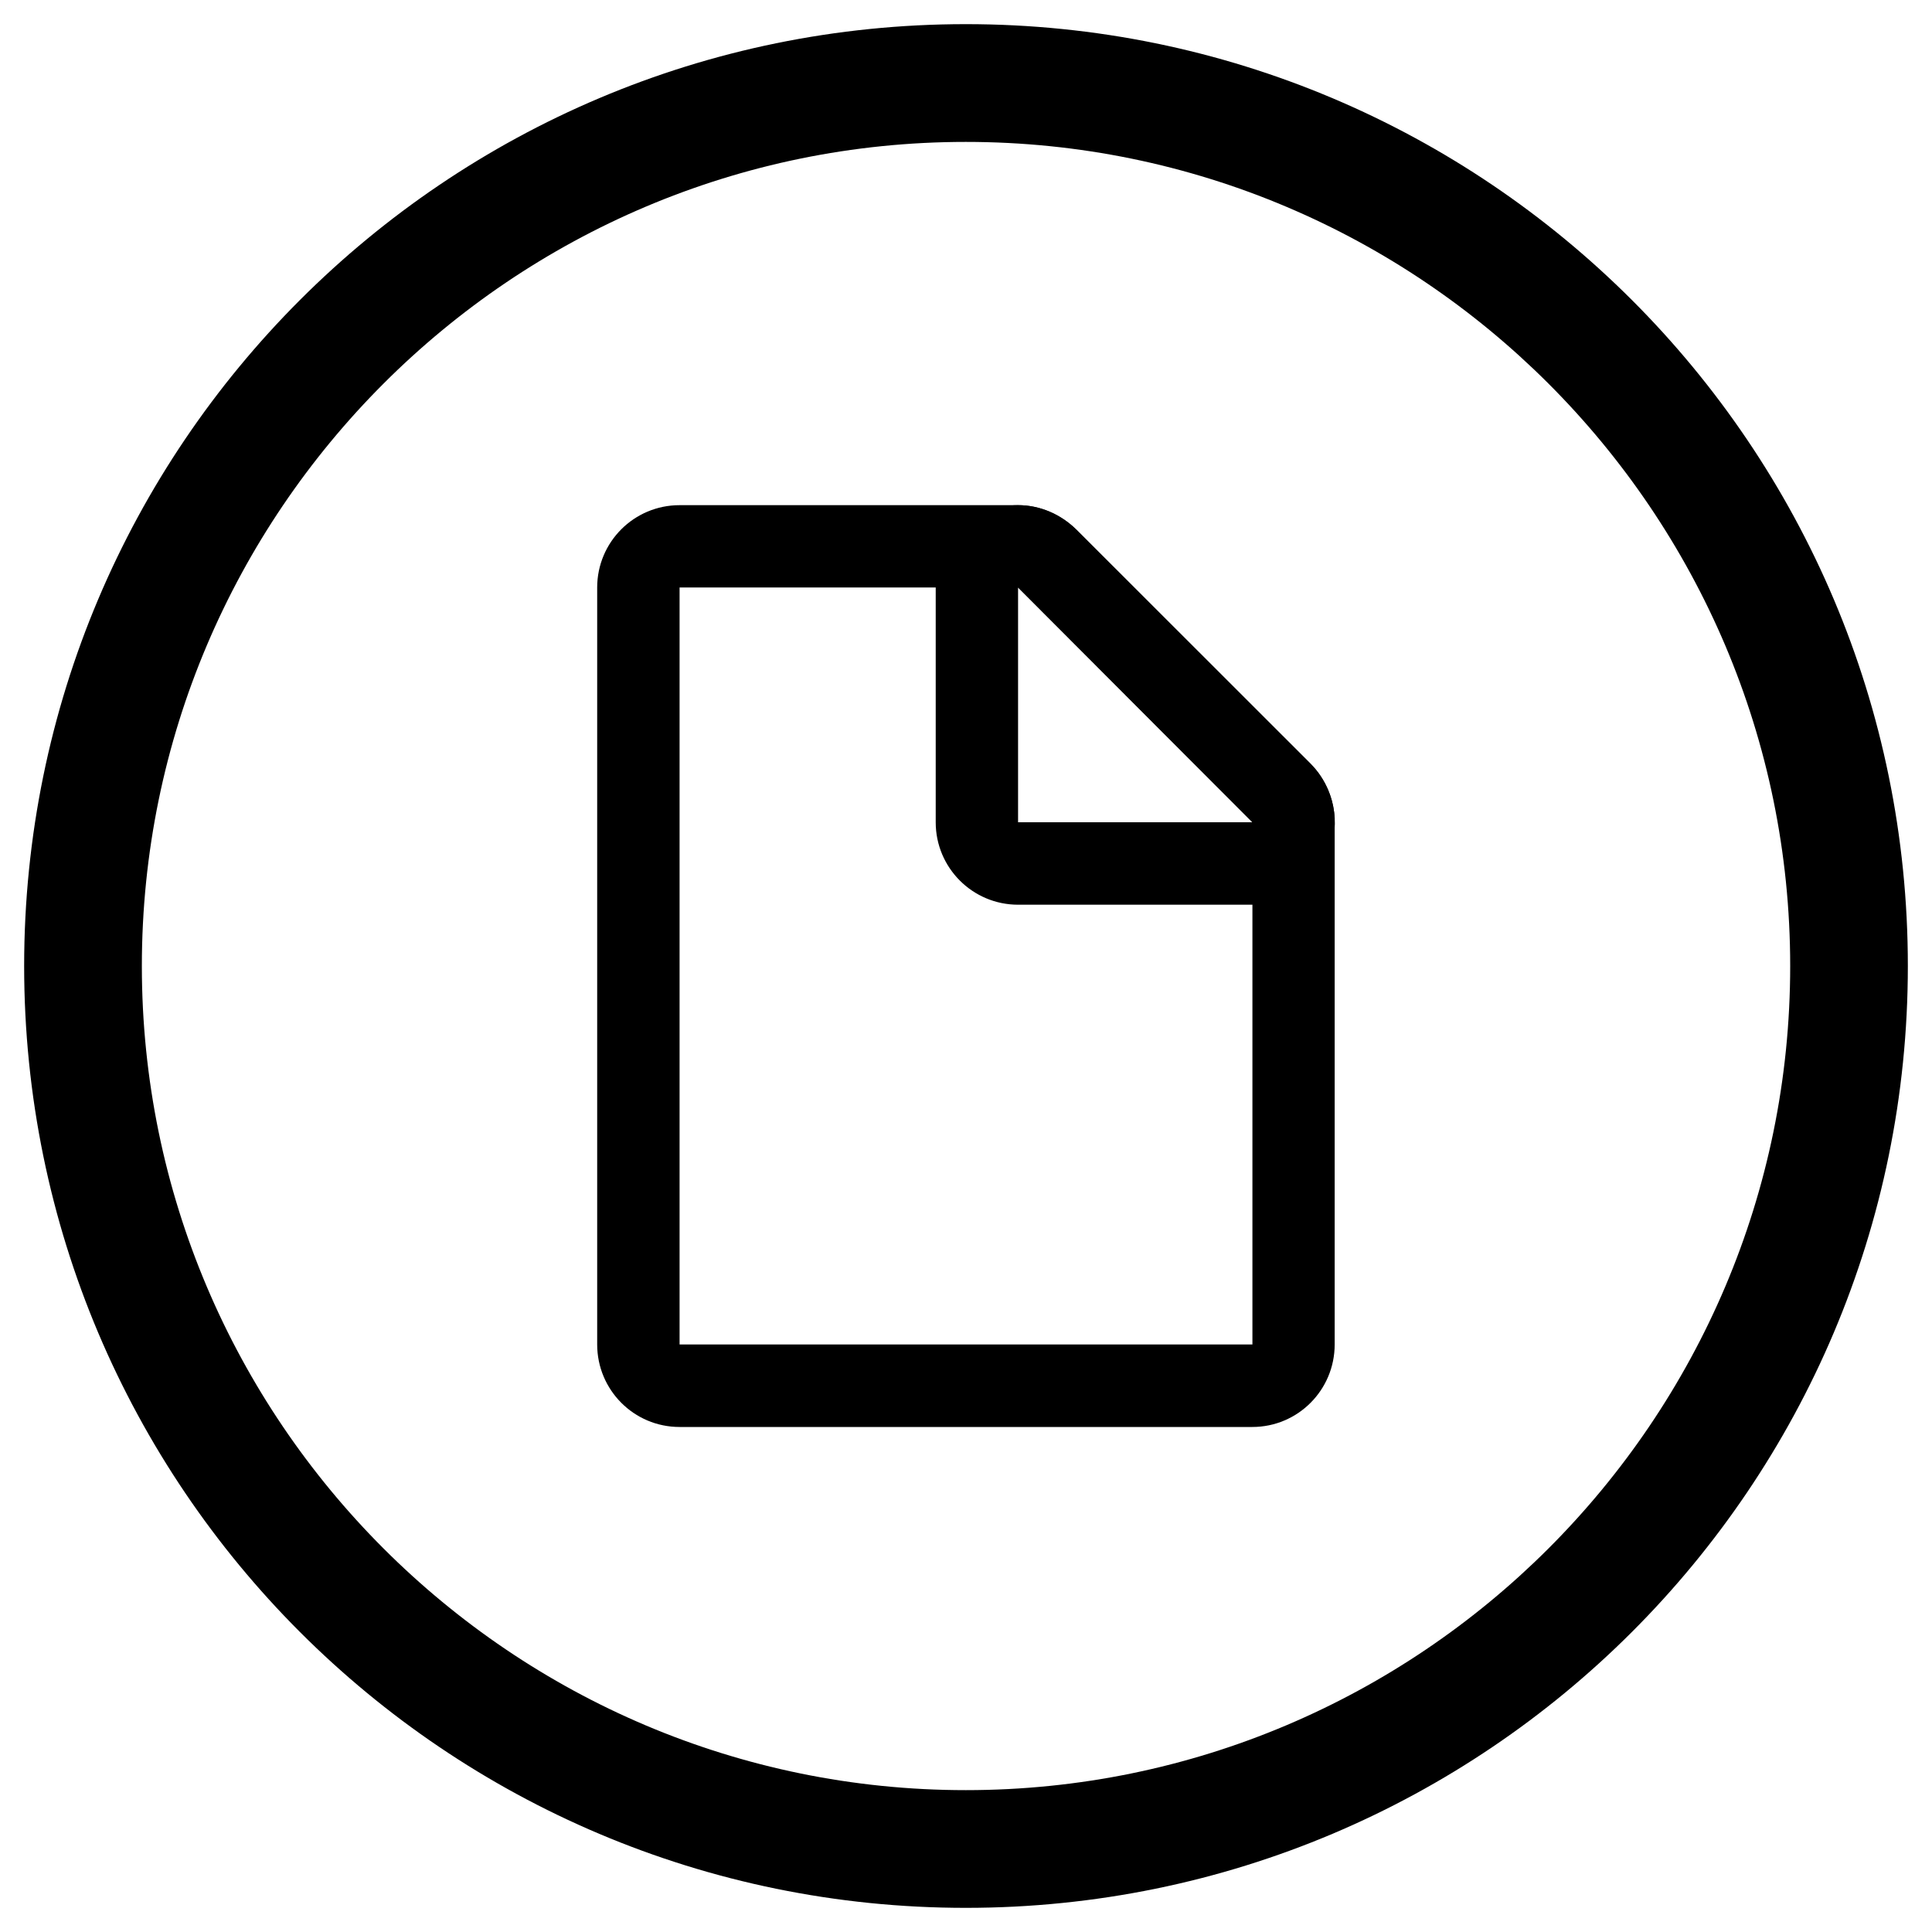 <?xml version="1.0" encoding="utf-8"?>
<!-- Generator: Adobe Illustrator 16.2.0, SVG Export Plug-In . SVG Version: 6.00 Build 0)  -->
<!DOCTYPE svg PUBLIC "-//W3C//DTD SVG 1.1//EN" "http://www.w3.org/Graphics/SVG/1.1/DTD/svg11.dtd">
<svg version="1.1" id="browse_x5F_icon" xmlns="http://www.w3.org/2000/svg" xmlns:xlink="http://www.w3.org/1999/xlink" x="0px"
	 y="0px" width="40px" height="40px" viewBox="1.5 1.5 40 40" enable-background="new 1.5 1.5 40 40" xml:space="preserve">
<path id="bkgfillborder_2_" fill-opacity="0" d="M21.5,4.237c-9.517,0-17.259,7.744-17.259,17.263S11.983,38.763,21.5,38.763
	S38.759,31.019,38.759,21.5S31.017,4.237,21.5,4.237z"/>
<path id="circle_7_" d="M21.496,2C10.729,2,2,10.73,2,21.5C2,32.271,10.729,41,21.496,41C32.265,41,41,32.271,41,21.5
	C41.002,10.731,32.265,2,21.496,2z M21.496,4.438c9.408,0,17.068,7.652,17.068,17.063s-7.66,17.062-17.068,17.062
	c-9.4,0-17.059-7.652-17.059-17.062S12.097,4.438,21.496,4.438z"/>
<g>
	<g id="filecorner">
		<path d="M22.578,11.959c-0.216,0-0.445,0.051-0.648,0.14c-0.637,0.255-1.057,0.878-1.057,1.566v4.861
			c0,0.94,0.763,1.705,1.705,1.705h4.852c0.698,0,1.309-0.42,1.575-1.057c0.269-0.636,0.114-1.36-0.369-1.858l-4.849-4.848
			C23.456,12.136,23.022,11.959,22.578,11.959z M22.578,13.663l4.852,4.861h-4.852V13.663z"/>
	</g>
	<g id="filepage">
		<path d="M22.578,11.959h-7.009c-0.942,0-1.705,0.763-1.705,1.705v15.672c0,0.942,0.762,1.708,1.705,1.708h11.86
			c0.942,0,1.704-0.766,1.704-1.708V18.523c0-0.458-0.18-0.892-0.496-1.209l-4.851-4.848C23.456,12.149,23.022,11.959,22.578,11.959
			z M22.578,13.663l4.852,4.861v10.812h-11.86V13.663H22.578z"/>
	</g>
</g>
</svg>